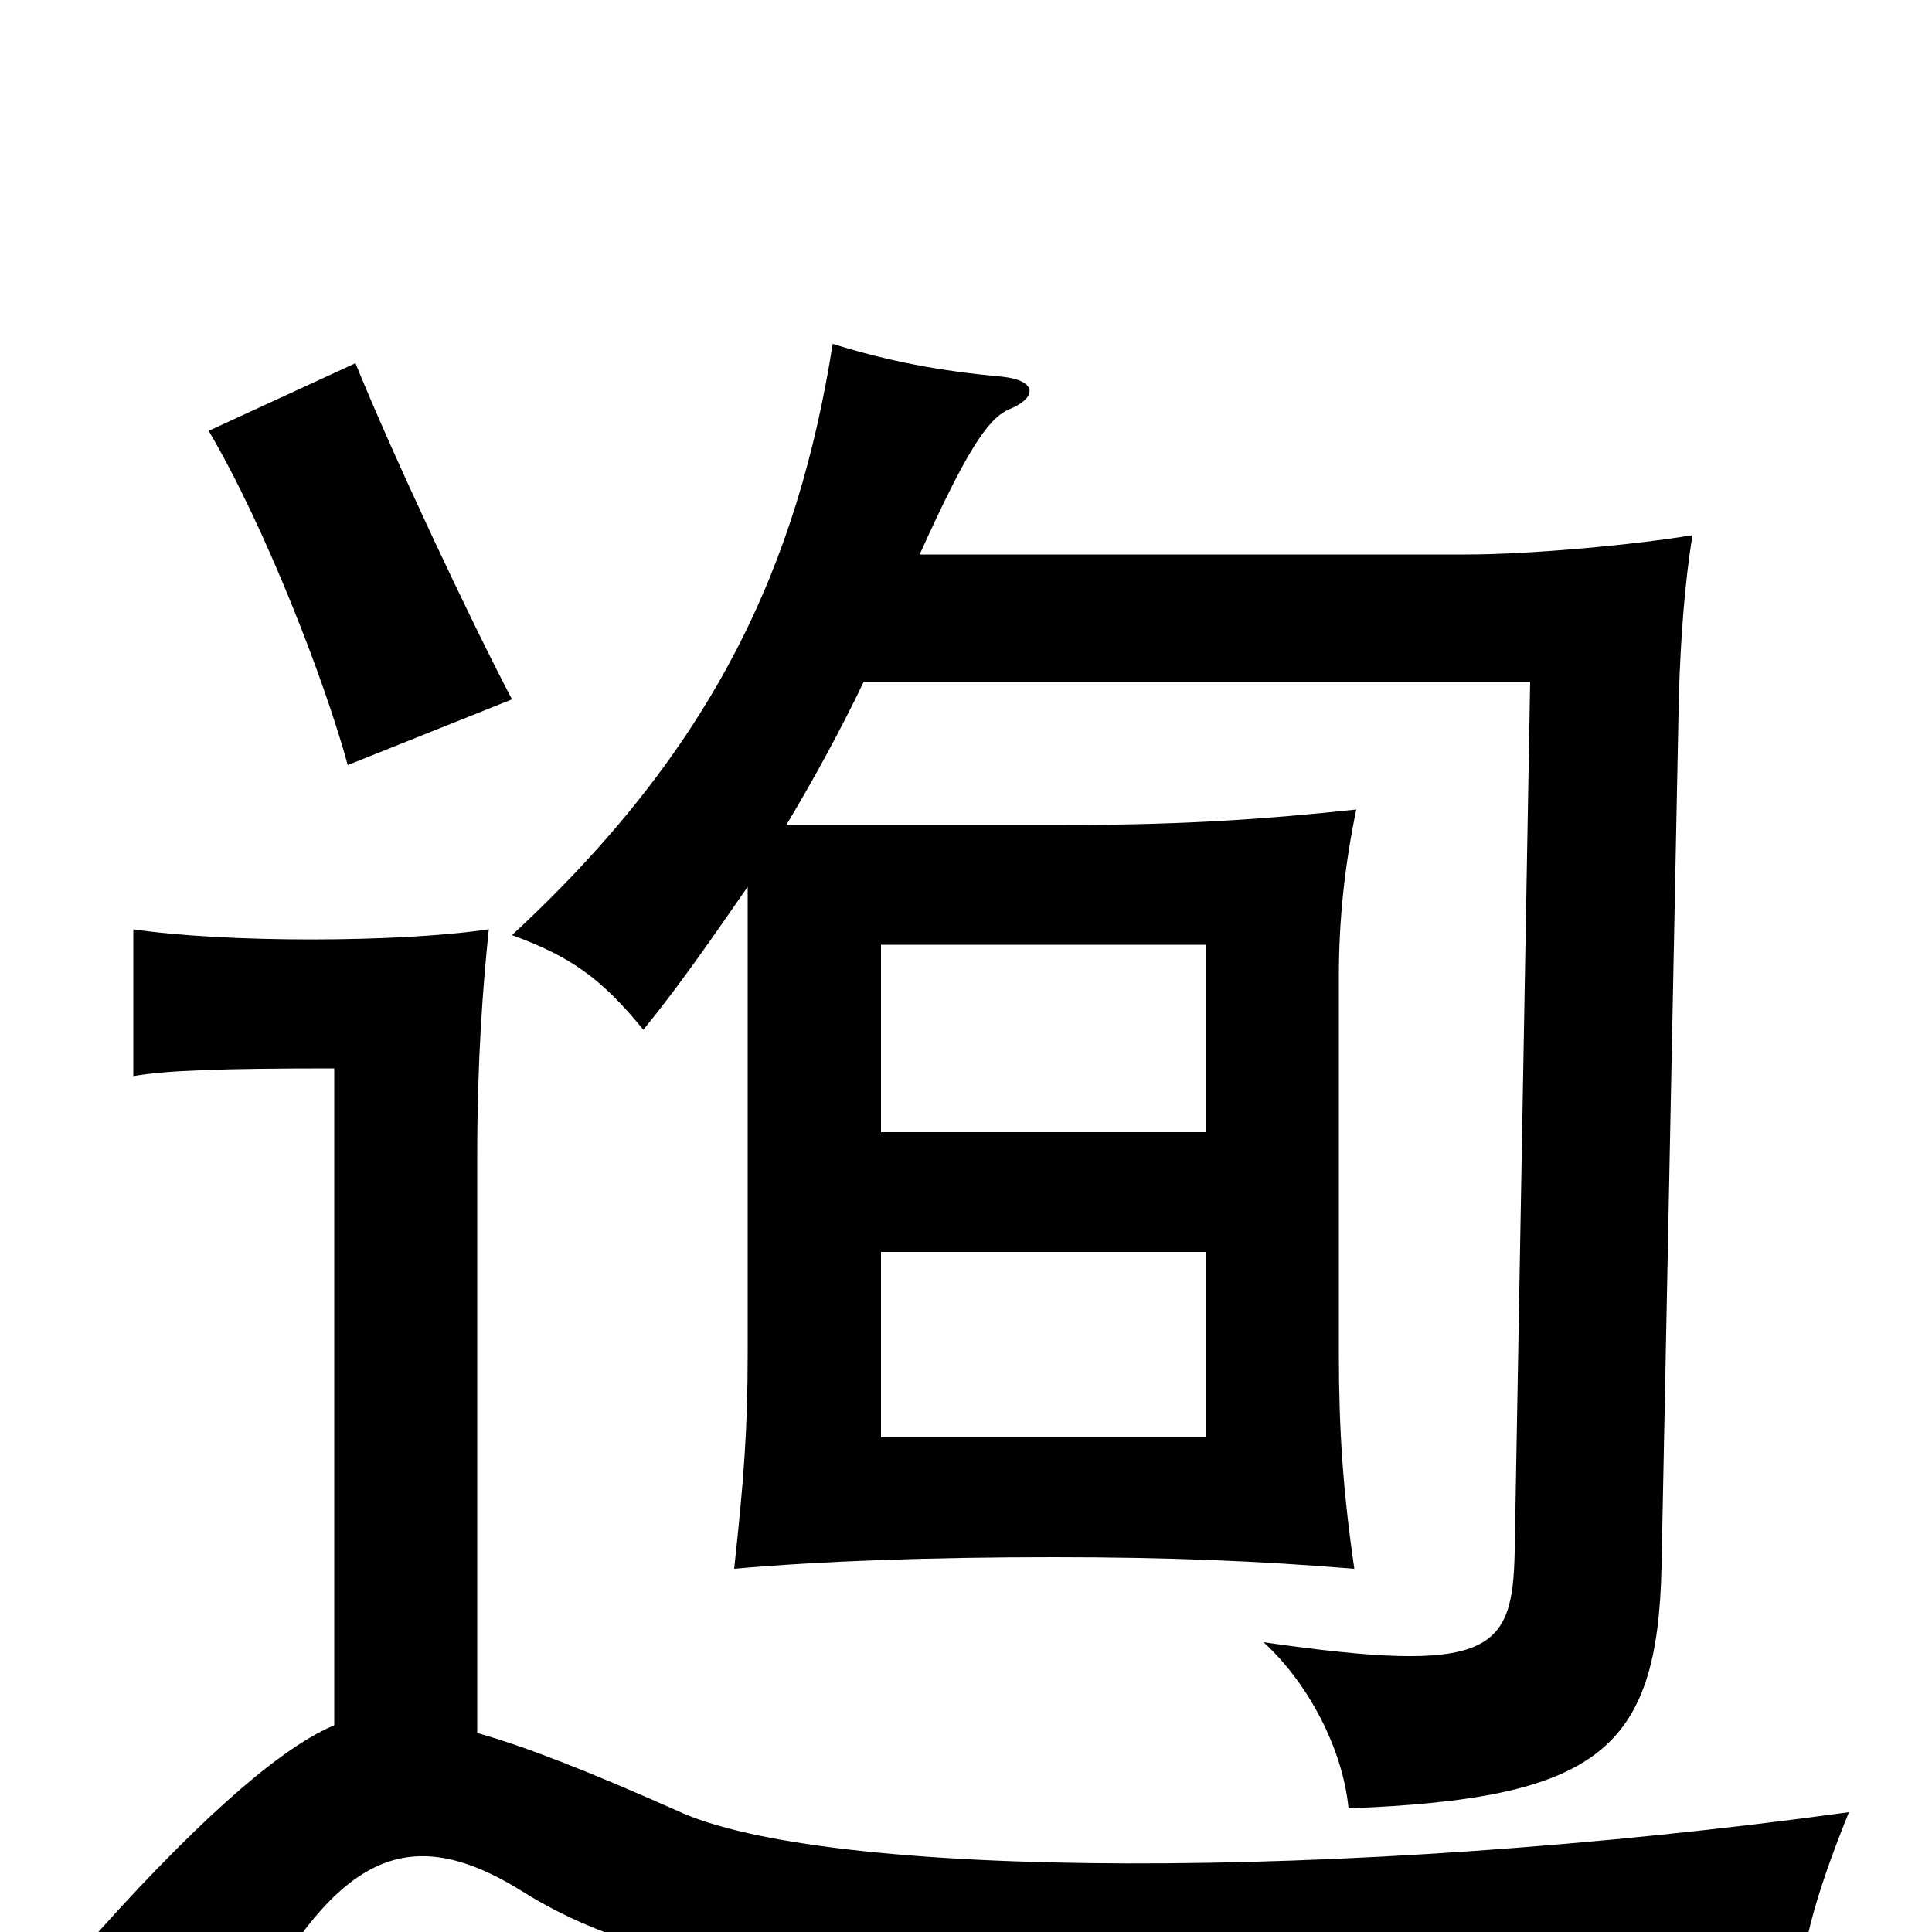 <svg xmlns="http://www.w3.org/2000/svg" viewBox="0 -1000 1000 1000">
	<path fill="#000000" d="M456 -414V-511H624V-414ZM624 -352V-256H456V-352ZM173 -107C149 -97 110 -66 50 1C79 17 102 34 123 56C172 -39 209 -60 272 -20C350 28 477 44 931 37C932 11 938 -15 957 -62C695 -26 426 -27 350 -63C305 -83 272 -96 247 -103V-401C247 -452 250 -490 253 -519C206 -512 116 -512 69 -519V-443C86 -446 115 -447 173 -447ZM184 -812L108 -777C137 -728 168 -648 180 -604L265 -638C243 -680 203 -765 184 -812ZM476 -713C500 -766 511 -783 522 -788C537 -794 537 -803 519 -805C486 -808 460 -813 431 -822C413 -708 370 -613 265 -516C295 -505 311 -494 333 -467C351 -489 369 -515 387 -541V-300C387 -260 385 -234 380 -188C425 -192 481 -194 545 -194C606 -194 652 -192 701 -188C695 -229 693 -261 693 -299V-495C693 -524 696 -552 702 -581C655 -576 613 -573 552 -573H407C422 -598 436 -624 447 -647H792L784 -197C783 -145 772 -133 654 -150C677 -129 695 -95 698 -64C827 -69 858 -94 860 -189L869 -641C870 -671 872 -698 876 -723C846 -718 792 -713 759 -713Z"/>
</svg>